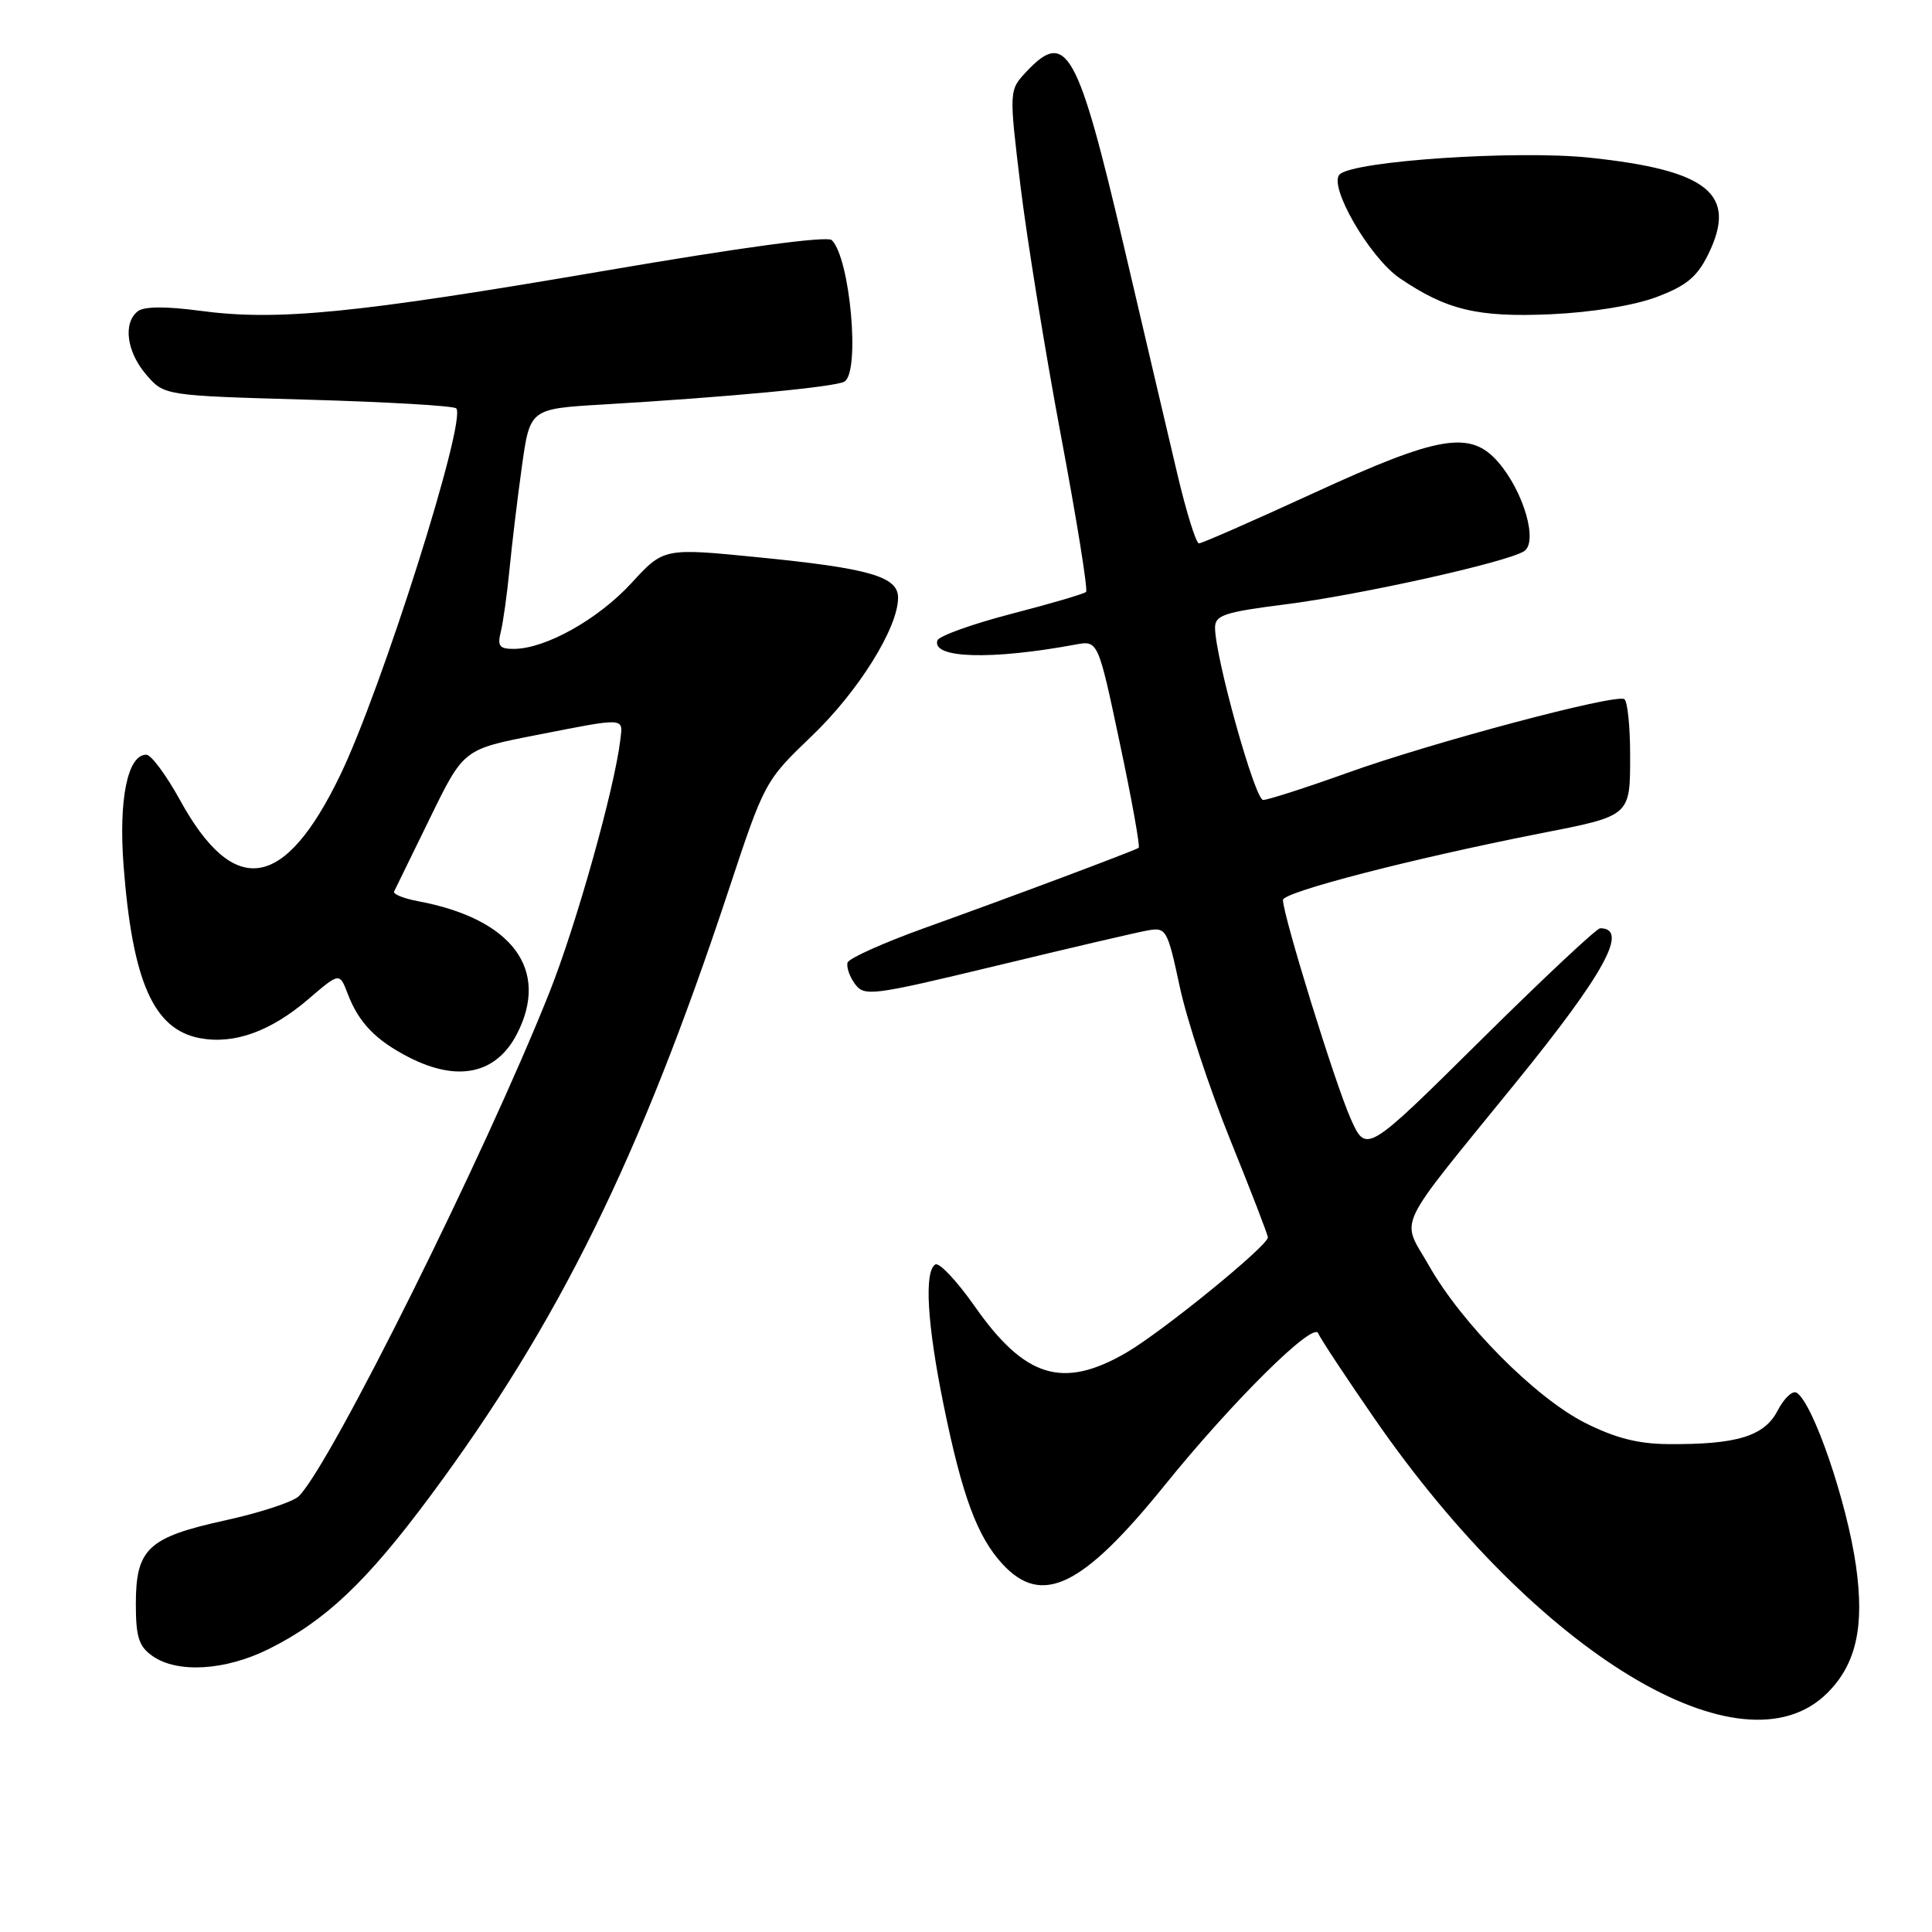 <?xml version="1.0" encoding="UTF-8" standalone="no"?>
<!DOCTYPE svg PUBLIC "-//W3C//DTD SVG 1.1//EN" "http://www.w3.org/Graphics/SVG/1.1/DTD/svg11.dtd" >
<svg xmlns="http://www.w3.org/2000/svg" xmlns:xlink="http://www.w3.org/1999/xlink" version="1.1" viewBox="0 0 256 256">
 <g >
 <path fill="currentColor"
d=" M 242.14 224.32 C 245.95 220.52 247.07 215.54 245.93 207.50 C 244.72 198.97 240.23 185.88 238.06 184.54 C 237.52 184.21 236.39 185.28 235.54 186.92 C 233.79 190.31 230.12 191.43 221.00 191.35 C 217.02 191.32 213.98 190.53 210.00 188.52 C 203.42 185.18 193.71 175.40 189.35 167.71 C 185.64 161.19 184.50 163.59 200.87 143.43 C 212.63 128.95 215.88 123.00 212.03 123.00 C 211.56 123.00 204.40 129.72 196.11 137.93 C 181.03 152.86 181.03 152.86 178.95 148.18 C 176.88 143.51 170.00 121.28 170.00 119.25 C 170.00 118.20 187.14 113.77 204.00 110.45 C 216.15 108.07 216.00 108.19 216.00 100.02 C 216.00 96.23 215.65 92.90 215.23 92.64 C 214.05 91.91 189.77 98.37 178.50 102.42 C 173.00 104.39 167.99 106.00 167.37 106.00 C 166.29 106.00 161.00 87.05 161.00 83.16 C 161.00 81.52 162.24 81.11 170.25 80.09 C 180.11 78.85 199.55 74.53 201.93 73.05 C 203.84 71.86 201.92 65.19 198.56 61.28 C 194.86 56.97 190.73 57.66 173.99 65.37 C 166.06 69.01 159.26 72.00 158.87 72.00 C 158.48 72.00 157.19 67.84 155.99 62.75 C 154.79 57.66 151.60 44.09 148.91 32.58 C 142.81 6.56 141.30 3.86 136.02 9.48 C 133.69 11.96 133.69 11.96 135.23 24.73 C 136.09 31.75 138.49 46.60 140.58 57.73 C 142.67 68.85 144.17 78.17 143.91 78.43 C 143.65 78.69 139.19 80.00 134.00 81.34 C 128.82 82.69 124.41 84.27 124.21 84.86 C 123.42 87.24 131.31 87.48 142.50 85.41 C 145.50 84.85 145.50 84.85 148.38 98.46 C 149.97 105.95 151.09 112.19 150.88 112.34 C 150.31 112.73 133.82 118.91 122.58 122.94 C 117.12 124.90 112.50 126.97 112.31 127.54 C 112.13 128.11 112.56 129.39 113.28 130.37 C 114.53 132.07 115.48 131.95 132.05 127.96 C 141.65 125.64 150.65 123.54 152.06 123.29 C 154.53 122.85 154.69 123.12 156.33 130.78 C 157.27 135.16 160.28 144.28 163.02 151.05 C 165.76 157.82 168.00 163.63 168.00 163.96 C 168.00 165.08 153.99 176.48 149.23 179.24 C 140.81 184.12 135.80 182.58 129.13 173.06 C 126.78 169.71 124.44 167.23 123.93 167.55 C 122.44 168.47 122.85 175.45 125.03 186.15 C 127.49 198.23 129.49 203.62 132.84 207.25 C 138.05 212.90 143.42 210.29 154.29 196.85 C 163.32 185.67 174.06 175.04 174.67 176.67 C 174.92 177.31 178.29 182.42 182.17 188.03 C 203.69 219.14 230.87 235.59 242.14 224.32 Z  M 35.62 218.50 C 43.14 214.75 48.56 209.62 57.01 198.24 C 74.02 175.32 84.77 153.50 96.53 118.00 C 101.30 103.58 101.36 103.47 107.59 97.50 C 113.74 91.62 119.00 83.18 119.00 79.20 C 119.00 76.40 115.22 75.30 100.43 73.84 C 87.95 72.60 87.95 72.60 83.67 77.26 C 79.28 82.04 72.34 85.94 68.14 85.98 C 66.18 86.00 65.88 85.62 66.36 83.71 C 66.67 82.45 67.19 78.74 67.51 75.46 C 67.83 72.18 68.56 66.05 69.15 61.84 C 70.22 54.17 70.22 54.17 79.86 53.60 C 96.47 52.62 110.76 51.27 111.90 50.56 C 114.00 49.26 112.65 34.25 110.22 31.82 C 109.63 31.23 98.19 32.78 79.89 35.92 C 47.10 41.53 36.75 42.56 26.50 41.18 C 21.92 40.57 19.07 40.60 18.25 41.25 C 16.27 42.82 16.79 46.64 19.38 49.65 C 21.76 52.42 21.76 52.42 40.80 52.96 C 51.27 53.26 60.11 53.77 60.45 54.11 C 61.90 55.57 50.59 91.32 45.06 102.75 C 37.67 118.03 31.01 119.05 23.83 105.98 C 22.02 102.69 20.02 100.00 19.39 100.00 C 16.90 100.00 15.70 105.92 16.38 114.78 C 17.56 130.09 20.36 136.41 26.48 137.56 C 31.03 138.41 35.84 136.68 40.85 132.40 C 44.99 128.85 44.99 128.85 46.07 131.67 C 47.52 135.50 49.79 137.85 54.21 140.11 C 60.68 143.41 65.75 142.31 68.49 137.02 C 72.89 128.50 67.89 121.76 55.43 119.42 C 53.50 119.06 52.05 118.48 52.22 118.13 C 52.39 117.78 54.53 113.40 56.98 108.39 C 61.42 99.29 61.42 99.29 70.96 97.42 C 82.99 95.06 82.56 95.03 82.20 98.00 C 81.43 104.49 76.38 122.50 72.80 131.50 C 64.33 152.81 43.84 194.01 39.61 198.24 C 38.86 199.00 34.47 200.44 29.87 201.45 C 19.61 203.70 18.00 205.20 18.00 212.55 C 18.00 216.93 18.40 218.17 20.22 219.44 C 23.52 221.75 29.88 221.36 35.62 218.50 Z  M 219.50 39.36 C 223.46 37.87 224.88 36.69 226.35 33.70 C 230.27 25.71 226.38 22.55 210.60 20.89 C 200.89 19.88 179.36 21.32 177.51 23.11 C 175.97 24.62 181.49 34.15 185.47 36.86 C 191.69 41.09 195.81 42.07 205.50 41.64 C 210.93 41.39 216.48 40.49 219.50 39.36 Z "/>
</g>
</svg>